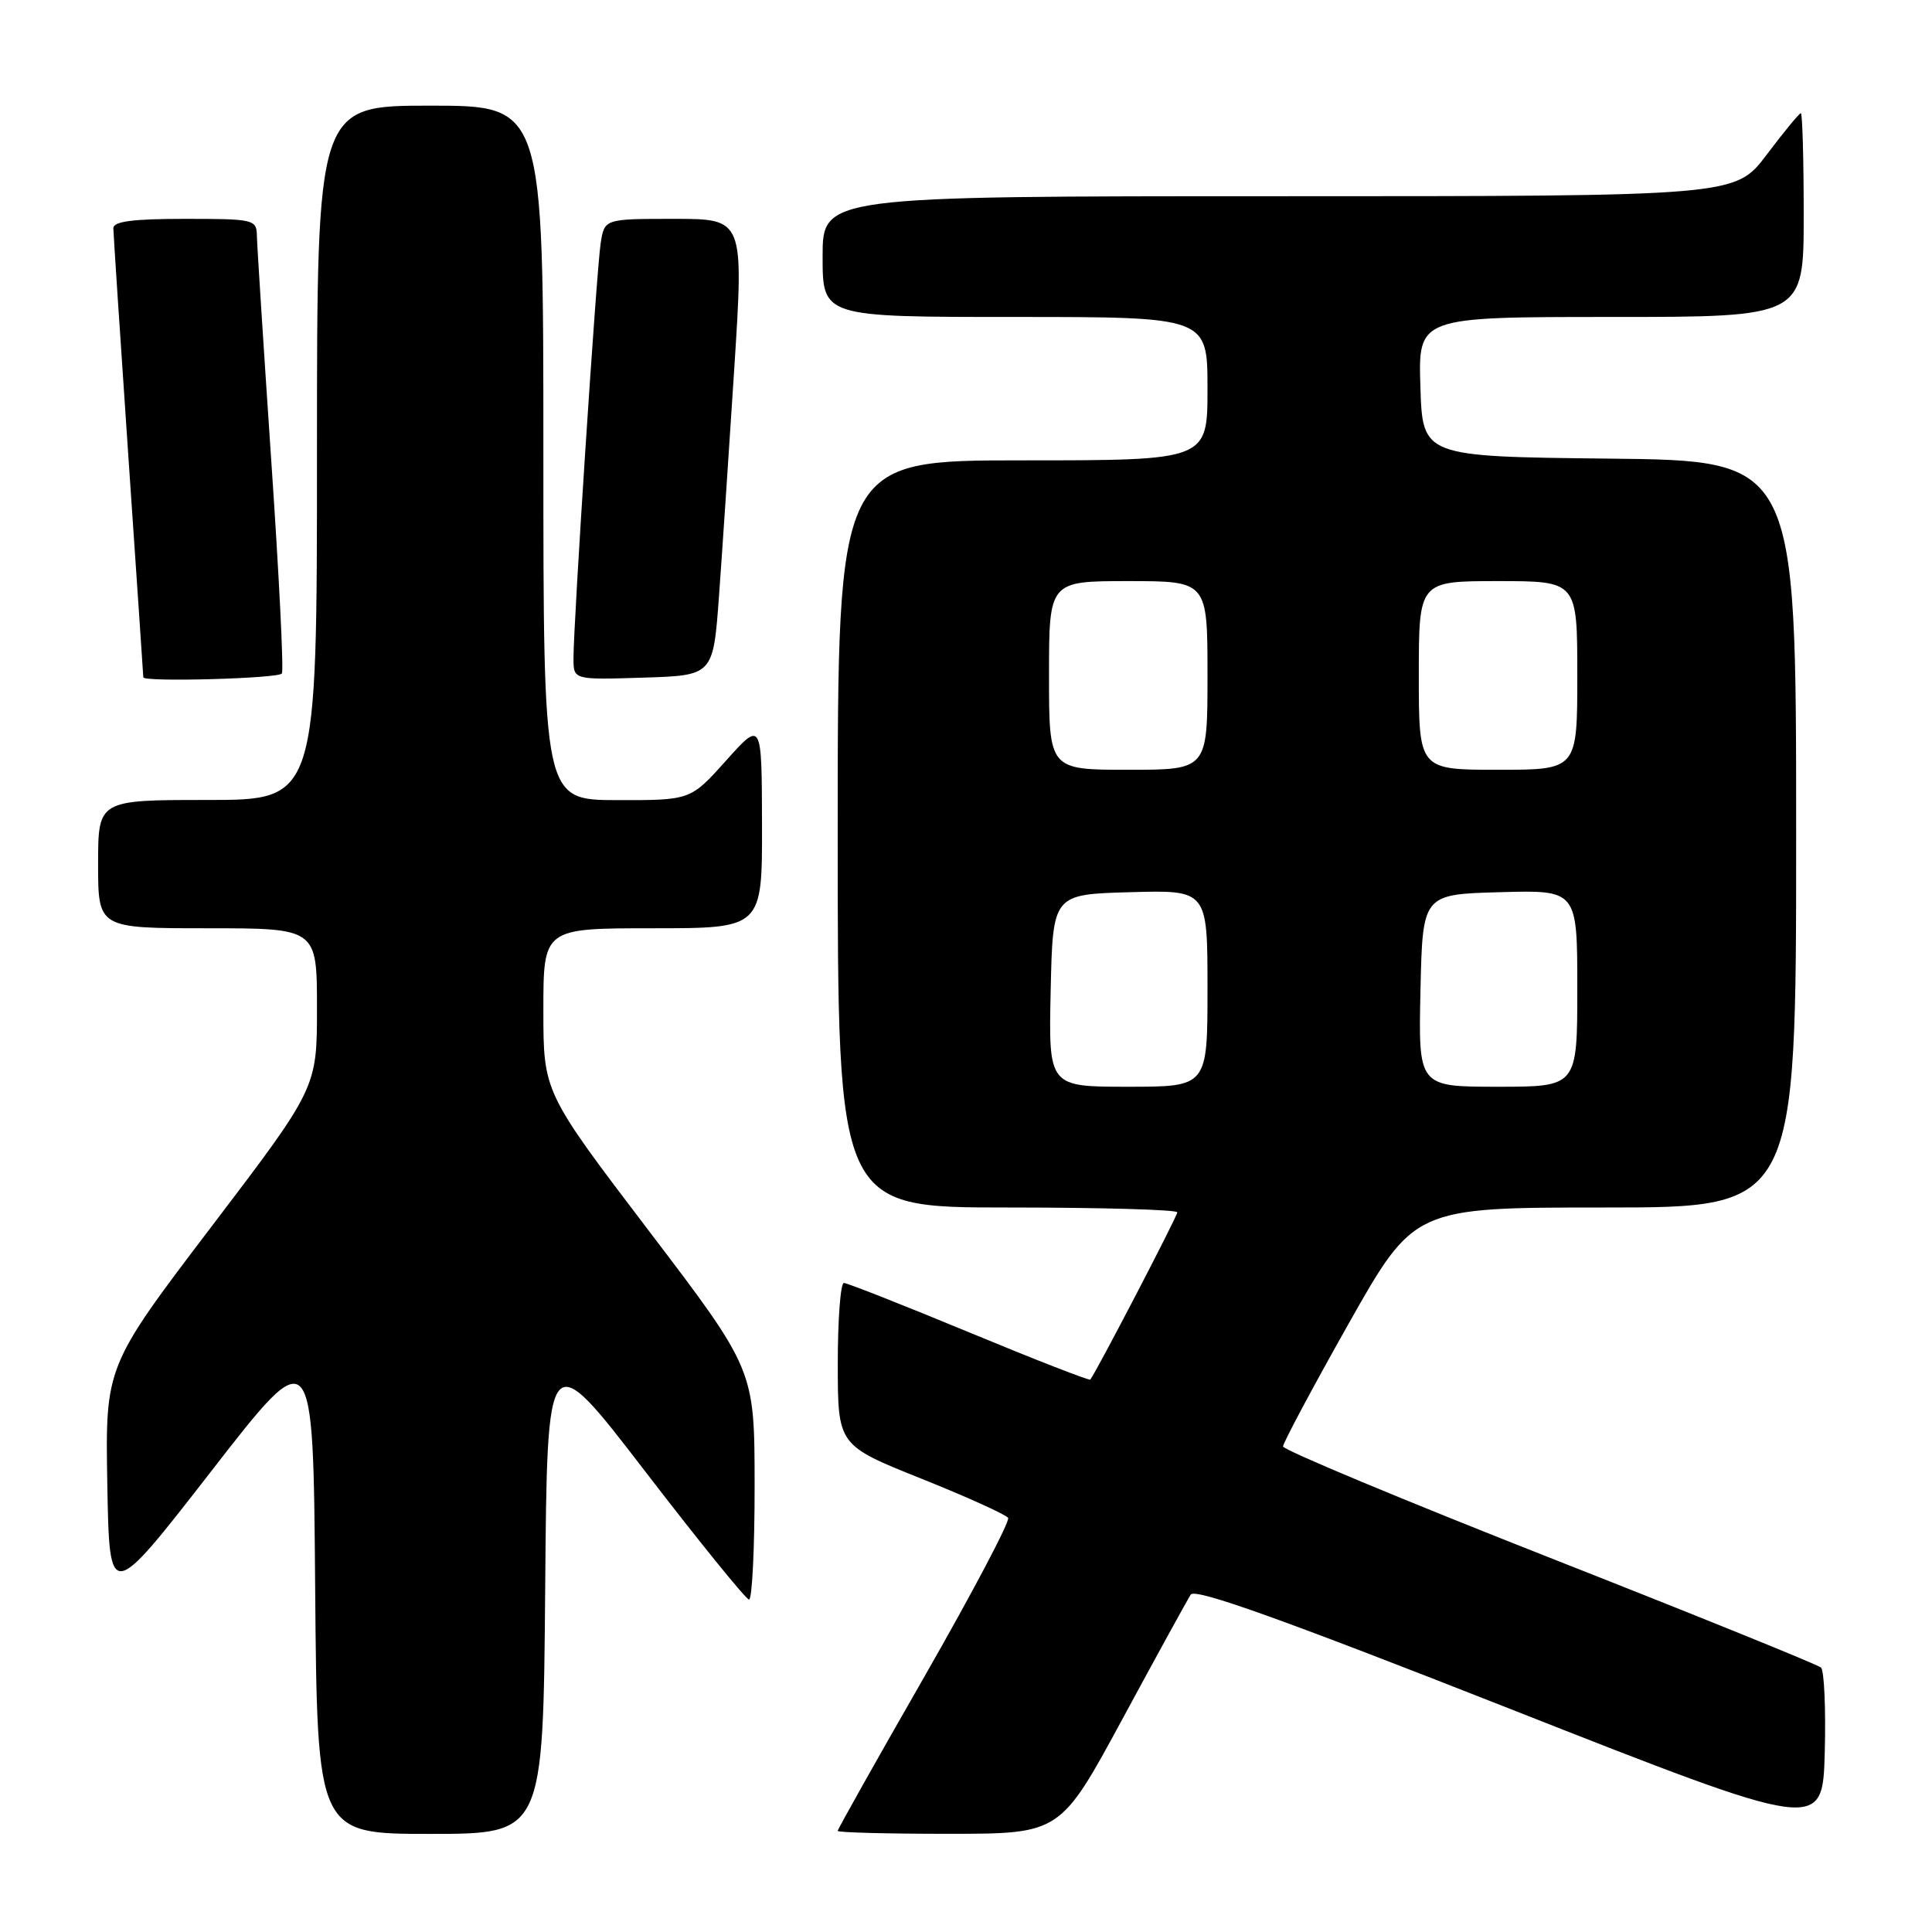 <?xml version="1.0" encoding="UTF-8" standalone="no"?>
<!DOCTYPE svg PUBLIC "-//W3C//DTD SVG 1.1//EN" "http://www.w3.org/Graphics/SVG/1.1/DTD/svg11.dtd" >
<svg xmlns="http://www.w3.org/2000/svg" xmlns:xlink="http://www.w3.org/1999/xlink" version="1.1" viewBox="0 0 256 256">
 <g >
 <path fill="currentColor"
d=" M 72.24 210.53 C 72.50 178.06 72.50 178.06 85.50 194.98 C 92.65 204.29 98.84 211.92 99.25 211.95 C 99.66 211.98 100.00 205.14 99.99 196.75 C 99.98 181.50 99.98 181.50 85.99 163.11 C 72.00 144.72 72.00 144.72 72.00 133.86 C 72.00 123.00 72.00 123.00 86.50 123.00 C 101.00 123.00 101.00 123.00 100.97 109.25 C 100.94 95.50 100.94 95.50 96.22 100.77 C 91.50 106.04 91.50 106.04 81.75 106.02 C 72.00 106.00 72.00 106.00 72.00 60.00 C 72.00 14.00 72.00 14.00 57.00 14.00 C 42.00 14.00 42.00 14.00 42.00 60.00 C 42.00 106.00 42.00 106.00 27.50 106.00 C 13.00 106.00 13.00 106.00 13.00 114.50 C 13.00 123.00 13.00 123.00 27.50 123.00 C 42.00 123.00 42.00 123.00 42.00 133.58 C 42.00 144.16 42.00 144.16 27.97 162.60 C 13.95 181.05 13.95 181.05 14.22 196.68 C 14.50 212.31 14.50 212.31 28.00 194.93 C 41.50 177.54 41.50 177.54 41.76 210.27 C 42.03 243.00 42.03 243.00 57.00 243.00 C 71.97 243.00 71.97 243.00 72.24 210.53 Z  M 148.75 227.74 C 153.28 219.36 157.35 211.96 157.78 211.29 C 158.35 210.41 169.89 214.54 200.03 226.41 C 241.50 242.74 241.50 242.74 241.79 232.20 C 241.94 226.41 241.72 221.35 241.29 220.96 C 240.85 220.56 224.64 214.00 205.26 206.37 C 185.88 198.74 170.02 192.12 170.01 191.66 C 170.01 191.20 173.91 183.89 178.69 175.41 C 187.39 160.00 187.39 160.00 212.69 160.00 C 238.00 160.00 238.00 160.00 238.00 110.52 C 238.00 61.03 238.00 61.03 213.25 60.77 C 188.50 60.50 188.50 60.50 188.21 51.25 C 187.92 42.00 187.92 42.00 213.46 42.00 C 239.00 42.00 239.00 42.00 239.00 28.50 C 239.00 21.07 238.83 15.00 238.62 15.00 C 238.41 15.00 236.37 17.48 234.09 20.50 C 229.94 26.00 229.94 26.00 169.47 26.00 C 109.00 26.00 109.00 26.00 109.00 34.00 C 109.00 42.00 109.00 42.00 134.50 42.00 C 160.00 42.00 160.00 42.00 160.00 51.50 C 160.00 61.00 160.00 61.00 135.50 61.00 C 111.00 61.00 111.00 61.00 111.00 110.50 C 111.00 160.00 111.00 160.00 133.50 160.00 C 145.88 160.00 156.00 160.29 156.00 160.64 C 156.00 161.17 145.28 181.77 144.47 182.80 C 144.34 182.97 137.12 180.15 128.43 176.55 C 119.74 172.95 112.26 170.00 111.82 170.00 C 111.37 170.00 111.01 174.84 111.01 180.75 C 111.02 191.50 111.02 191.50 122.06 195.92 C 128.13 198.35 133.31 200.70 133.58 201.13 C 133.85 201.57 128.88 210.99 122.54 222.07 C 116.19 233.14 111.00 242.38 111.00 242.60 C 111.00 242.82 117.64 242.99 125.75 242.99 C 140.50 242.98 140.50 242.98 148.75 227.74 Z  M 37.35 89.24 C 37.61 88.83 36.97 76.12 35.94 60.99 C 34.92 45.87 34.06 32.49 34.04 31.25 C 34.00 29.08 33.67 29.00 24.50 29.00 C 17.56 29.00 15.00 29.34 15.02 30.25 C 15.03 30.94 15.92 44.55 17.01 60.50 C 18.10 76.45 18.99 89.61 18.99 89.75 C 19.01 90.40 36.94 89.91 37.35 89.24 Z  M 95.27 79.00 C 95.69 73.22 96.60 59.61 97.30 48.75 C 98.56 29.00 98.56 29.00 89.33 29.00 C 80.09 29.00 80.09 29.00 79.59 32.25 C 79.04 35.78 75.97 82.73 75.99 87.29 C 76.00 90.08 76.00 90.08 85.25 89.79 C 94.50 89.50 94.50 89.50 95.27 79.00 Z  M 139.22 131.25 C 139.50 118.50 139.50 118.50 149.75 118.22 C 160.00 117.93 160.00 117.93 160.00 130.97 C 160.00 144.00 160.00 144.00 149.47 144.00 C 138.94 144.00 138.94 144.00 139.22 131.25 Z  M 188.22 131.25 C 188.50 118.50 188.50 118.50 198.75 118.22 C 209.00 117.93 209.00 117.93 209.00 130.97 C 209.00 144.00 209.00 144.00 198.47 144.00 C 187.94 144.00 187.94 144.00 188.22 131.25 Z  M 139.00 89.50 C 139.00 77.00 139.00 77.00 149.50 77.00 C 160.00 77.00 160.00 77.00 160.00 89.50 C 160.00 102.00 160.00 102.00 149.50 102.00 C 139.00 102.00 139.00 102.00 139.00 89.50 Z  M 188.00 89.50 C 188.00 77.00 188.00 77.00 198.50 77.00 C 209.00 77.00 209.00 77.00 209.00 89.50 C 209.00 102.00 209.00 102.00 198.50 102.00 C 188.00 102.00 188.00 102.00 188.00 89.50 Z "/>
</g>
</svg>